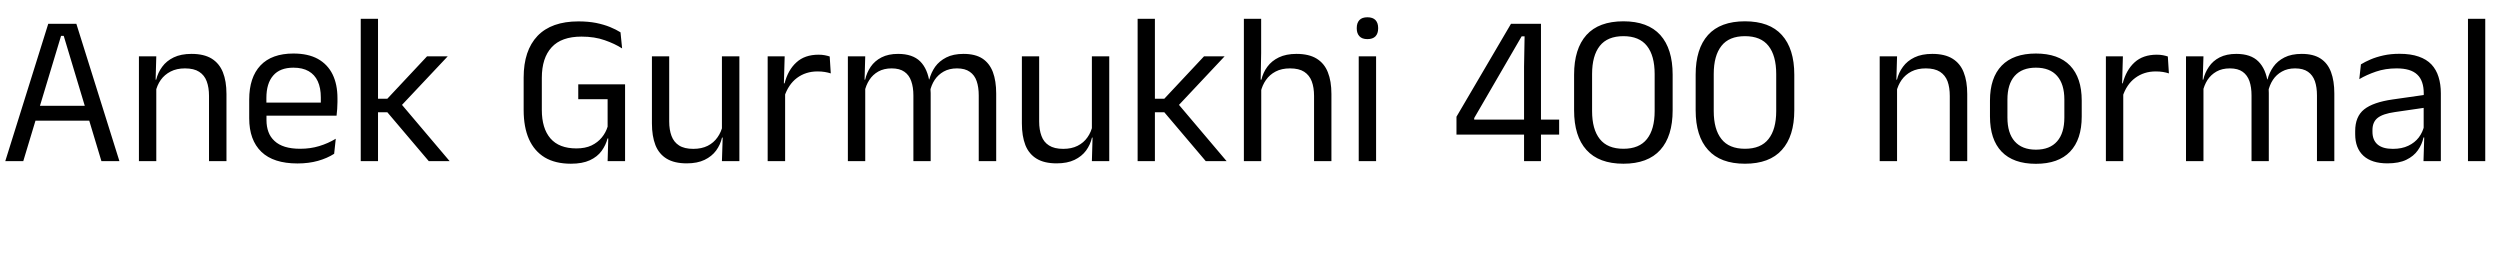 <svg xmlns="http://www.w3.org/2000/svg" xmlns:xlink="http://www.w3.org/1999/xlink" width="279.288" height="28.8"><path fill="black" d="M2.60 18L0.59 18L5.39 2.66L8.53 2.66L13.34 18L11.33 18L7.12 4.01L6.82 4.01L2.60 18ZM10.45 13.48L3.47 13.48L3.47 11.82L10.45 11.82L10.45 13.48ZM25.30 18L23.35 18L23.35 10.72Q23.35 9.77 23.09 9.08Q22.84 8.40 22.25 8.02Q21.67 7.64 20.66 7.64L20.66 7.64Q19.74 7.64 19.06 7.99Q18.38 8.34 17.96 8.93Q17.54 9.53 17.38 10.28L17.38 10.28L17.03 8.90L17.45 8.90Q17.64 8.11 18.12 7.46Q18.60 6.80 19.41 6.41Q20.22 6.02 21.40 6.02L21.40 6.02Q22.79 6.02 23.65 6.55Q24.50 7.08 24.90 8.07Q25.30 9.06 25.30 10.50L25.30 10.50L25.30 18ZM17.46 18L15.52 18L15.52 6.29L17.46 6.29L17.38 9.10L17.46 9.20L17.46 18ZM33.23 18.26L33.23 18.26Q30.55 18.26 29.20 16.96Q27.84 15.65 27.84 13.21L27.84 13.21L27.84 11.12Q27.84 8.65 29.10 7.31Q30.36 5.98 32.78 5.98L32.78 5.98Q34.42 5.98 35.51 6.58Q36.60 7.19 37.15 8.30Q37.70 9.42 37.70 10.97L37.70 10.97L37.70 11.40Q37.70 11.78 37.67 12.17Q37.64 12.55 37.60 12.92L37.60 12.92L35.81 12.92Q35.83 12.35 35.84 11.83Q35.84 11.32 35.84 10.88L35.84 10.88Q35.84 9.82 35.50 9.08Q35.16 8.34 34.48 7.95Q33.80 7.56 32.78 7.56L32.78 7.56Q31.27 7.56 30.52 8.44Q29.76 9.31 29.76 10.94L29.76 10.94L29.76 12.06L29.77 12.30L29.77 13.42Q29.77 14.15 29.99 14.74Q30.20 15.32 30.67 15.75Q31.13 16.18 31.84 16.40Q32.56 16.62 33.54 16.62L33.54 16.62Q34.68 16.62 35.66 16.32Q36.65 16.02 37.51 15.50L37.51 15.50L37.33 17.18Q36.55 17.68 35.52 17.97Q34.49 18.26 33.23 18.26ZM37.19 12.92L28.86 12.92L28.86 11.46L37.19 11.46L37.19 12.92ZM50.23 18L47.90 18L43.27 12.54L42.04 12.54L42.04 11.03L43.27 11.03L47.71 6.29L50.02 6.29L44.70 11.94L44.70 11.47L50.23 18ZM42.23 18L40.30 18L40.30 2.10L42.23 2.10L42.23 18ZM63.78 18.29L63.78 18.29Q62.04 18.29 60.86 17.59Q59.69 16.88 59.09 15.54Q58.50 14.20 58.50 12.29L58.50 12.29L58.50 8.66Q58.50 5.64 60.05 4.01Q61.61 2.39 64.62 2.39L64.62 2.39Q65.70 2.39 66.58 2.56Q67.46 2.74 68.15 3.02Q68.83 3.30 69.32 3.61L69.32 3.61L69.50 5.41Q68.68 4.88 67.55 4.49Q66.43 4.09 64.96 4.09L64.96 4.09Q62.72 4.09 61.63 5.28Q60.53 6.47 60.53 8.70L60.53 8.70L60.53 12.28Q60.53 14.34 61.49 15.46Q62.46 16.58 64.39 16.58L64.39 16.58Q65.38 16.58 66.08 16.25Q66.78 15.91 67.23 15.36Q67.68 14.81 67.88 14.15L67.88 14.15L67.88 10.37L68.21 11.08L64.60 11.08L64.60 9.42L69.83 9.42L69.83 15.48L67.87 15.47Q67.68 16.21 67.21 16.86Q66.74 17.51 65.90 17.90Q65.06 18.29 63.78 18.29ZM67.88 18L67.97 14.83L69.83 14.83L69.83 18L67.88 18ZM72.83 6.29L74.76 6.29L74.76 13.57Q74.76 14.50 75.02 15.19Q75.28 15.88 75.86 16.25Q76.45 16.63 77.45 16.63L77.45 16.63Q78.38 16.63 79.06 16.29Q79.73 15.95 80.15 15.35Q80.58 14.75 80.74 13.99L80.74 13.99L81.08 15.37L80.66 15.37Q80.48 16.16 80.00 16.82Q79.52 17.47 78.71 17.86Q77.90 18.25 76.72 18.25L76.72 18.25Q75.34 18.25 74.48 17.73Q73.62 17.21 73.22 16.21Q72.83 15.20 72.83 13.79L72.83 13.79L72.83 6.29ZM80.65 6.29L82.60 6.29L82.60 18L80.65 18L80.74 15.19L80.65 15.07L80.65 6.29ZM87.61 10.84L87.61 10.84L87.17 9.34L87.65 9.31Q88.03 7.82 88.97 6.97Q89.90 6.11 91.45 6.11L91.45 6.11Q91.84 6.11 92.14 6.17Q92.45 6.23 92.69 6.31L92.69 6.31L92.81 8.20Q92.51 8.10 92.14 8.04Q91.78 7.98 91.33 7.98L91.33 7.98Q90.01 7.98 89.03 8.71Q88.06 9.44 87.61 10.84ZM87.71 18L85.76 18L85.76 6.29L87.66 6.29L87.56 9.74L87.71 9.89L87.71 18ZM111.29 18L109.34 18L109.34 10.67Q109.34 9.74 109.11 9.07Q108.88 8.39 108.34 8.02Q107.81 7.64 106.91 7.64L106.91 7.64Q106.06 7.64 105.43 7.99Q104.81 8.34 104.42 8.92Q104.04 9.50 103.88 10.25L103.88 10.25L103.58 8.87L103.82 8.87Q104.02 8.11 104.47 7.46Q104.93 6.82 105.71 6.42Q106.49 6.02 107.64 6.02L107.64 6.02Q108.95 6.02 109.75 6.54Q110.54 7.06 110.92 8.05Q111.29 9.04 111.29 10.45L111.29 10.45L111.29 18ZM96.66 18L94.72 18L94.72 6.29L96.66 6.29L96.58 9.10L96.66 9.22L96.66 18ZM103.97 18L102.04 18L102.04 10.67Q102.04 9.74 101.80 9.07Q101.57 8.39 101.04 8.02Q100.51 7.64 99.61 7.64L99.61 7.64Q98.75 7.64 98.12 7.99Q97.50 8.34 97.12 8.93Q96.73 9.53 96.58 10.28L96.58 10.28L96.22 8.90L96.65 8.90Q96.83 8.11 97.27 7.46Q97.72 6.80 98.48 6.41Q99.24 6.02 100.33 6.02L100.33 6.02Q101.95 6.02 102.80 6.86Q103.64 7.70 103.86 9.31L103.86 9.31Q103.92 9.55 103.94 9.83Q103.97 10.12 103.97 10.39L103.97 10.39L103.97 18ZM114.16 6.29L116.09 6.29L116.09 13.57Q116.09 14.50 116.35 15.19Q116.60 15.88 117.19 16.25Q117.78 16.63 118.78 16.63L118.78 16.63Q119.71 16.63 120.38 16.29Q121.06 15.95 121.48 15.35Q121.91 14.75 122.06 13.99L122.06 13.99L122.41 15.37L121.99 15.37Q121.81 16.16 121.33 16.82Q120.85 17.47 120.04 17.86Q119.23 18.25 118.04 18.25L118.04 18.25Q116.66 18.25 115.81 17.73Q114.95 17.21 114.55 16.21Q114.16 15.20 114.16 13.79L114.16 13.79L114.16 6.29ZM121.98 6.29L123.92 6.29L123.92 18L121.98 18L122.06 15.19L121.98 15.07L121.98 6.29ZM137.03 18L134.70 18L130.07 12.54L128.83 12.54L128.83 11.03L130.07 11.03L134.51 6.29L136.81 6.29L131.50 11.94L131.50 11.47L137.03 18ZM129.02 18L127.09 18L127.09 2.10L129.02 2.10L129.02 18ZM148.74 18L146.80 18L146.80 10.72Q146.80 9.77 146.54 9.08Q146.28 8.40 145.70 8.02Q145.12 7.64 144.11 7.64L144.11 7.64Q143.18 7.64 142.51 7.99Q141.84 8.34 141.43 8.93Q141.01 9.53 140.84 10.28L140.84 10.28L140.41 8.90L140.92 8.90Q141.10 8.11 141.58 7.46Q142.06 6.80 142.87 6.41Q143.68 6.02 144.84 6.02L144.84 6.02Q146.23 6.02 147.09 6.55Q147.95 7.08 148.34 8.07Q148.74 9.06 148.74 10.50L148.74 10.50L148.74 18ZM140.90 18L138.96 18L138.96 2.10L140.89 2.10L140.89 5.92L140.83 9.28L140.90 9.43L140.90 18ZM153.73 18L151.79 18L151.79 6.29L153.73 6.29L153.73 18ZM152.76 4.37L152.76 4.37Q152.16 4.37 151.87 4.05Q151.57 3.73 151.57 3.18L151.57 3.18L151.57 3.12Q151.57 2.56 151.87 2.24Q152.16 1.93 152.76 1.93L152.76 1.93Q153.36 1.93 153.66 2.24Q153.96 2.56 153.96 3.12L153.96 3.12L153.96 3.18Q153.96 3.74 153.66 4.06Q153.36 4.37 152.76 4.37ZM172.15 18L170.26 18L170.26 7.45L170.32 4.06L169.99 4.06L164.69 13.19L164.69 14.10L163.92 13.36L174.18 13.36L174.18 15.04L162.71 15.04L162.71 13.04L168.80 2.66L172.15 2.66L172.15 18ZM181.36 18.29L181.36 18.29Q178.62 18.29 177.23 16.75Q175.85 15.22 175.85 12.32L175.85 12.32L175.85 8.34Q175.85 5.45 177.23 3.91Q178.61 2.38 181.36 2.38L181.36 2.38Q184.09 2.38 185.48 3.91Q186.86 5.45 186.86 8.34L186.86 8.34L186.86 12.32Q186.86 15.22 185.48 16.75Q184.09 18.29 181.36 18.29ZM181.36 16.62L181.36 16.62Q183.13 16.62 183.99 15.53Q184.85 14.45 184.85 12.41L184.85 12.41L184.85 8.27Q184.85 6.22 183.99 5.13Q183.13 4.04 181.36 4.04L181.36 4.04Q179.58 4.04 178.72 5.13Q177.86 6.22 177.86 8.27L177.86 8.27L177.86 12.41Q177.86 14.45 178.72 15.53Q179.58 16.62 181.36 16.62ZM194.94 18.29L194.94 18.29Q192.20 18.29 190.82 16.75Q189.43 15.22 189.43 12.32L189.43 12.32L189.43 8.34Q189.43 5.45 190.81 3.91Q192.19 2.38 194.94 2.38L194.94 2.38Q197.68 2.38 199.06 3.91Q200.45 5.45 200.45 8.34L200.45 8.34L200.45 12.32Q200.45 15.22 199.06 16.75Q197.68 18.29 194.94 18.29ZM194.94 16.62L194.94 16.62Q196.72 16.62 197.57 15.53Q198.43 14.45 198.43 12.41L198.43 12.41L198.43 8.27Q198.43 6.22 197.57 5.13Q196.72 4.04 194.94 4.04L194.94 4.04Q193.16 4.04 192.31 5.13Q191.45 6.22 191.45 8.27L191.45 8.27L191.45 12.41Q191.45 14.45 192.31 15.53Q193.16 16.62 194.94 16.62ZM219.77 18L217.82 18L217.82 10.72Q217.82 9.77 217.57 9.08Q217.31 8.40 216.73 8.02Q216.14 7.64 215.14 7.64L215.14 7.64Q214.21 7.64 213.53 7.99Q212.86 8.34 212.44 8.93Q212.02 9.53 211.85 10.28L211.85 10.28L211.50 8.90L211.92 8.90Q212.11 8.11 212.59 7.46Q213.07 6.80 213.88 6.41Q214.69 6.02 215.87 6.02L215.87 6.02Q217.26 6.02 218.12 6.55Q218.98 7.08 219.37 8.07Q219.77 9.06 219.77 10.50L219.77 10.50L219.77 18ZM211.93 18L209.99 18L209.99 6.29L211.93 6.29L211.85 9.10L211.93 9.20L211.93 18ZM227.44 18.30L227.44 18.30Q224.92 18.30 223.61 16.94Q222.31 15.58 222.31 13.02L222.31 13.02L222.31 11.23Q222.31 8.69 223.62 7.33Q224.93 5.98 227.44 5.98L227.44 5.98Q229.96 5.98 231.26 7.33Q232.56 8.69 232.56 11.23L232.56 11.23L232.56 13.02Q232.56 15.58 231.26 16.94Q229.96 18.30 227.44 18.30ZM227.44 16.72L227.44 16.72Q229.00 16.72 229.81 15.79Q230.62 14.87 230.62 13.13L230.62 13.13L230.62 11.12Q230.62 9.40 229.81 8.48Q229.00 7.56 227.44 7.56L227.44 7.56Q225.89 7.56 225.07 8.48Q224.26 9.40 224.26 11.12L224.26 11.12L224.26 13.13Q224.26 14.87 225.07 15.79Q225.89 16.72 227.44 16.72ZM237.11 10.84L237.11 10.84L236.66 9.34L237.14 9.31Q237.53 7.82 238.46 6.97Q239.40 6.11 240.95 6.11L240.95 6.11Q241.33 6.11 241.64 6.17Q241.94 6.23 242.18 6.31L242.18 6.31L242.30 8.20Q242.00 8.10 241.64 8.04Q241.27 7.98 240.83 7.98L240.83 7.98Q239.51 7.98 238.53 8.71Q237.55 9.44 237.11 10.84ZM237.20 18L235.26 18L235.26 6.29L237.16 6.29L237.06 9.74L237.20 9.89L237.20 18ZM260.78 18L258.84 18L258.84 10.67Q258.84 9.74 258.61 9.07Q258.37 8.39 257.84 8.02Q257.30 7.64 256.40 7.64L256.40 7.64Q255.55 7.64 254.93 7.99Q254.30 8.34 253.92 8.92Q253.54 9.50 253.38 10.25L253.38 10.25L253.08 8.87L253.32 8.87Q253.51 8.11 253.97 7.46Q254.42 6.82 255.20 6.42Q255.98 6.02 257.14 6.02L257.14 6.02Q258.44 6.02 259.24 6.54Q260.04 7.06 260.41 8.05Q260.78 9.04 260.78 10.45L260.78 10.45L260.78 18ZM246.16 18L244.21 18L244.21 6.29L246.16 6.29L246.07 9.10L246.16 9.22L246.16 18ZM253.46 18L251.53 18L251.53 10.67Q251.53 9.74 251.30 9.07Q251.06 8.39 250.54 8.02Q250.01 7.64 249.11 7.64L249.11 7.64Q248.24 7.64 247.62 7.99Q247.00 8.34 246.61 8.93Q246.23 9.53 246.07 10.28L246.07 10.28L245.71 8.90L246.14 8.90Q246.32 8.11 246.77 7.46Q247.21 6.80 247.97 6.41Q248.74 6.02 249.83 6.02L249.83 6.02Q251.45 6.02 252.29 6.86Q253.14 7.70 253.36 9.31L253.36 9.31Q253.42 9.55 253.44 9.83Q253.46 10.12 253.46 10.39L253.46 10.39L253.46 18ZM272.68 18L270.74 18L270.83 15.16L270.76 14.86L270.76 11.12L270.77 10.44Q270.77 9.01 270.04 8.33Q269.32 7.64 267.74 7.64L267.74 7.64Q266.48 7.64 265.43 8.00Q264.38 8.36 263.57 8.84L263.57 8.84L263.75 7.19Q264.20 6.91 264.83 6.64Q265.46 6.37 266.27 6.19Q267.08 6.01 268.06 6.01L268.06 6.01Q269.32 6.01 270.20 6.32Q271.08 6.62 271.63 7.20Q272.17 7.78 272.42 8.59Q272.68 9.41 272.68 10.42L272.68 10.42L272.68 18ZM266.71 18.25L266.71 18.25Q264.97 18.25 264.04 17.41Q263.11 16.56 263.11 14.99L263.11 14.99L263.11 14.64Q263.11 13.02 264.11 12.22Q265.12 11.42 267.30 11.11L267.30 11.11L271.01 10.58L271.12 12L267.54 12.52Q266.20 12.71 265.62 13.17Q265.04 13.63 265.04 14.53L265.04 14.53L265.04 14.72Q265.04 15.65 265.61 16.14Q266.18 16.63 267.32 16.63L267.32 16.63Q268.33 16.63 269.05 16.28Q269.77 15.94 270.22 15.35Q270.66 14.76 270.82 14.04L270.82 14.04L271.12 15.36L270.74 15.36Q270.58 16.13 270.11 16.79Q269.65 17.45 268.82 17.85Q268.00 18.25 266.71 18.25ZM277.64 18L275.71 18L275.71 2.10L277.64 2.10L277.64 18Z"/></svg>
